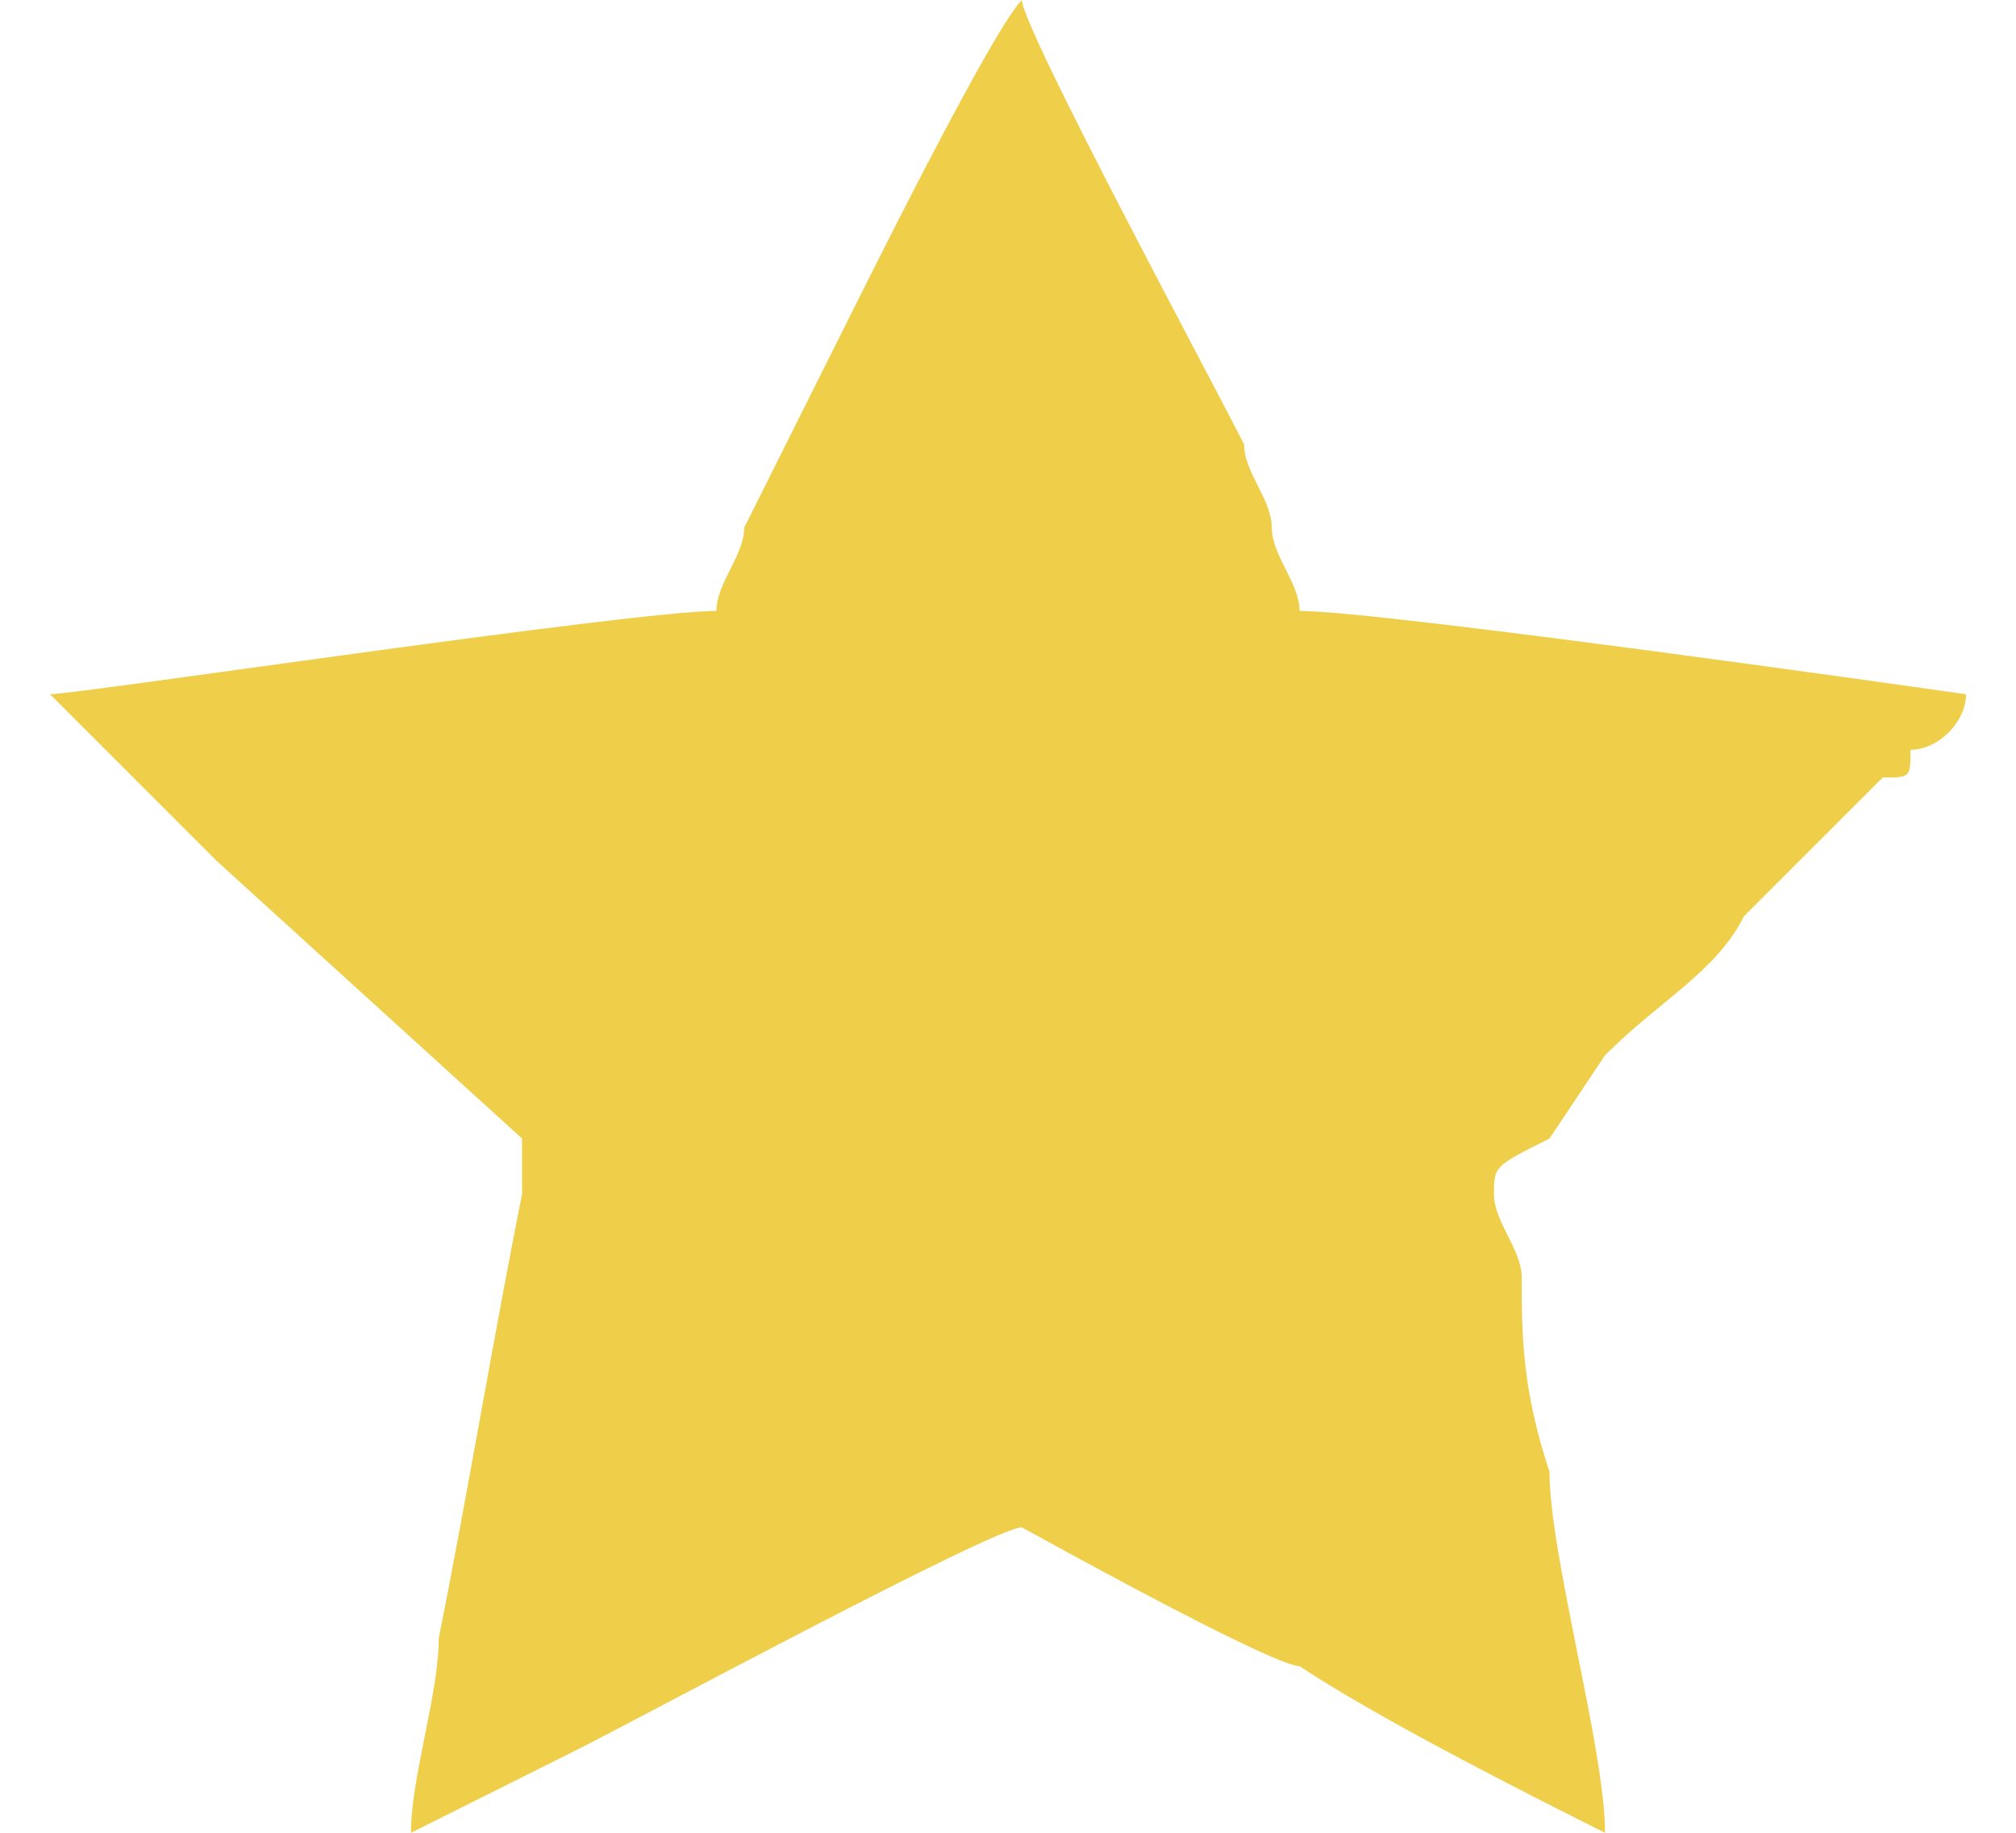 <?xml version="1.0" encoding="UTF-8"?>
<!DOCTYPE svg PUBLIC "-//W3C//DTD SVG 1.1//EN" "http://www.w3.org/Graphics/SVG/1.1/DTD/svg11.dtd">
<!-- Creator: CorelDRAW 2021 (64 Bit) -->
<svg xmlns="http://www.w3.org/2000/svg" xml:space="preserve" width="11px" height="10px" version="1.1" style="shape-rendering:geometricPrecision; text-rendering:geometricPrecision; image-rendering:optimizeQuality; fill-rule:evenodd; clip-rule:evenodd"
viewBox="0 0 0.69 0.66"
 xmlns:xlink="http://www.w3.org/1999/xlink"
 xmlns:xodm="http://www.corel.com/coreldraw/odm/2003">
 <defs>
  <style type="text/css">
   <![CDATA[
    .fil0 {fill:#EFCE4A}
   ]]>
  </style>
 </defs>
 <g id="Camada_x0020_1">
  <path class="fil0" d="M0.24 0.22c-0.03,0 -0.23,0.03 -0.24,0.03l0.04 0.04c0.01,0.01 0.01,0.01 0.02,0.02l0.11 0.1c0,0.01 0,0.01 0,0.02 -0.01,0.05 -0.02,0.11 -0.03,0.16 0,0.02 -0.01,0.05 -0.01,0.07 0.02,-0.01 0.04,-0.02 0.06,-0.03 0.02,-0.01 0.15,-0.08 0.16,-0.08 0,0 0.09,0.05 0.1,0.05 0.03,0.02 0.09,0.05 0.11,0.06 0,-0.03 -0.02,-0.1 -0.02,-0.13 -0.01,-0.03 -0.01,-0.05 -0.01,-0.07 0,-0.01 -0.01,-0.02 -0.01,-0.03 0,-0.01 0,-0.01 0.02,-0.02l0.02 -0.03c0.02,-0.02 0.04,-0.03 0.05,-0.05 0.02,-0.02 0.04,-0.04 0.05,-0.05 0.01,0 0.01,0 0.01,-0.01 0.01,0 0.02,-0.01 0.02,-0.02 0,0 -0.21,-0.03 -0.24,-0.03 0,-0.01 -0.01,-0.02 -0.01,-0.03 0,-0.01 -0.01,-0.02 -0.01,-0.03 -0.01,-0.02 -0.08,-0.15 -0.08,-0.16 -0.01,0.01 -0.05,0.09 -0.06,0.11l-0.04 0.08c0,0.01 -0.01,0.02 -0.01,0.03z"/>
 </g>
</svg>
